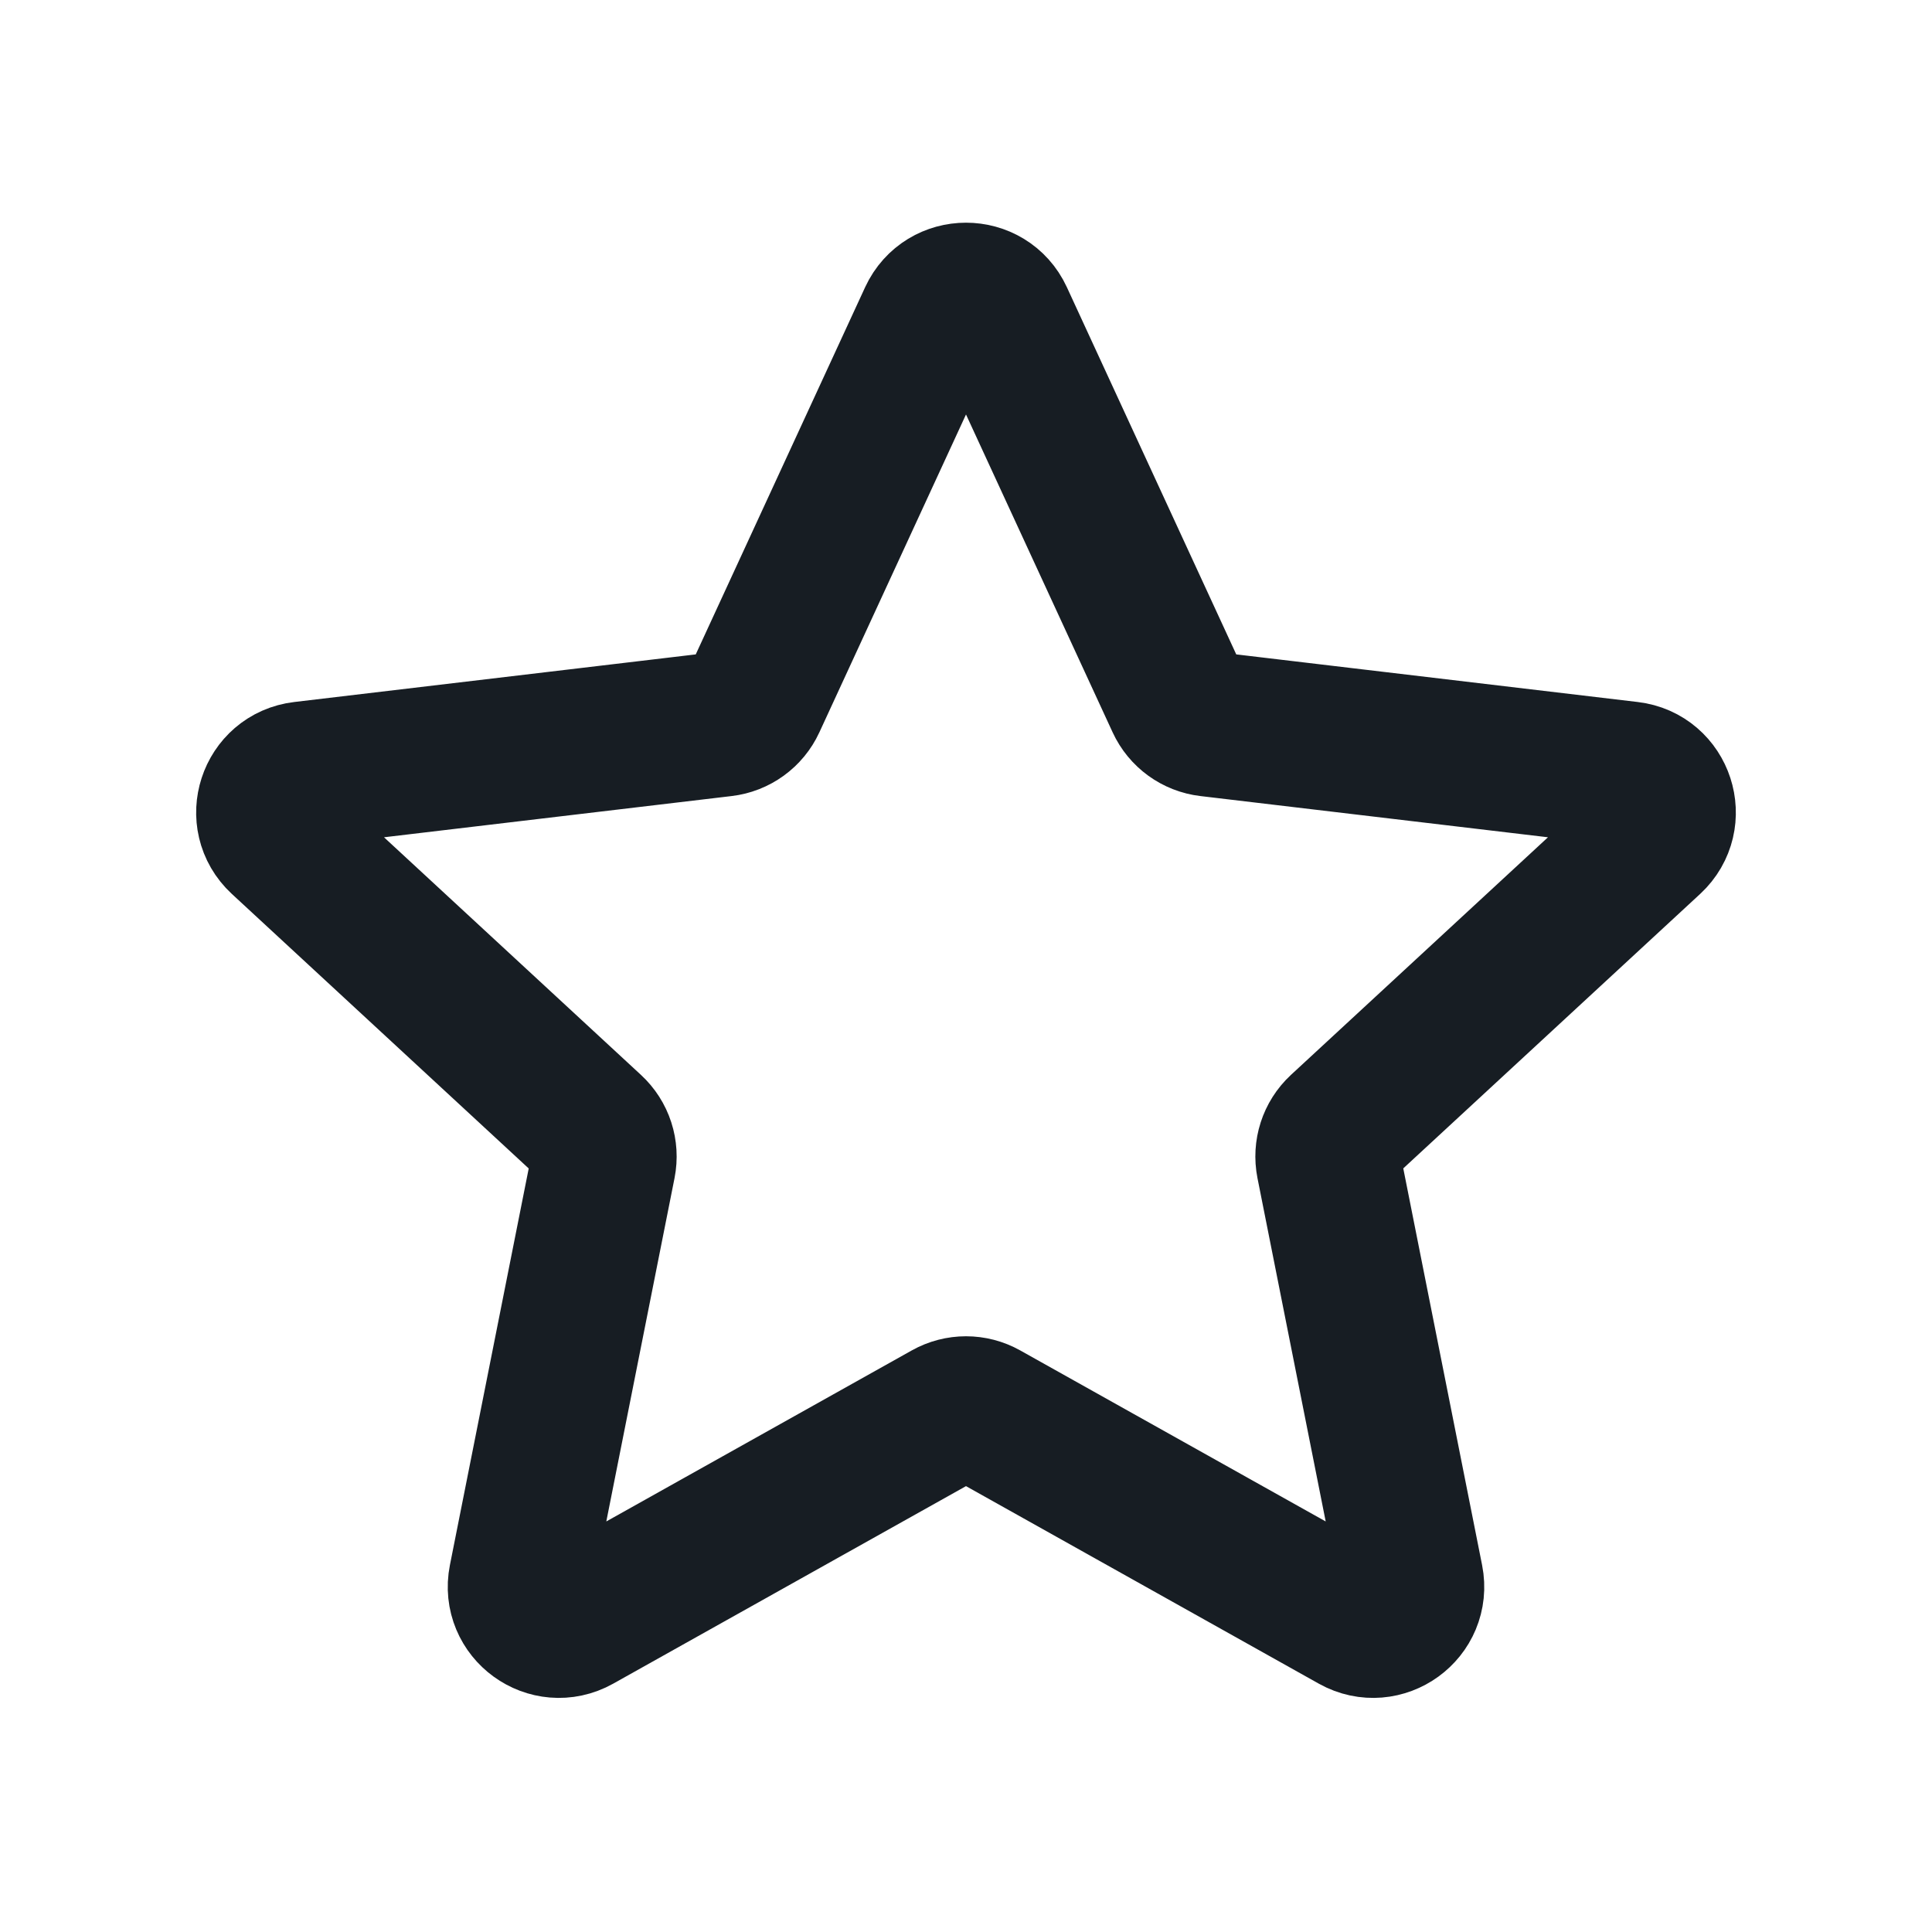 <svg width="20" height="20" viewBox="0, 0, 20, 20" style="fill:none;" xmlns="http://www.w3.org/2000/svg" xmlns:xlink="http://www.w3.org/1999/xlink" xmlns:xml="http://www.w3.org/XML/1998/namespace" version="1.1"><path d="M9.637 3.287 C9.78 2.978 10.22 2.978 10.363 3.287 L12.199 7.267 C12.257 7.393 12.377 7.48 12.515 7.496 L16.866 8.012 C17.205 8.052 17.341 8.471 17.091 8.703 L13.873 11.678 C13.771 11.773 13.726 11.913 13.753 12.05 L14.607 16.348 C14.673 16.683 14.317 16.941 14.019 16.775 L10.195 14.634 C10.074 14.566 9.926 14.566 9.805 14.634 L5.981 16.775 C5.683 16.941 5.327 16.683 5.393 16.348 L6.247 12.05 C6.274 11.913 6.229 11.773 6.126 11.678 L2.909 8.703 C2.659 8.471 2.795 8.052 3.134 8.012 L7.485 7.496 C7.623 7.48 7.743 7.393 7.801 7.267 L9.637 3.287 z" stroke-width="1.5" style="stroke:#171D23;" /></svg>